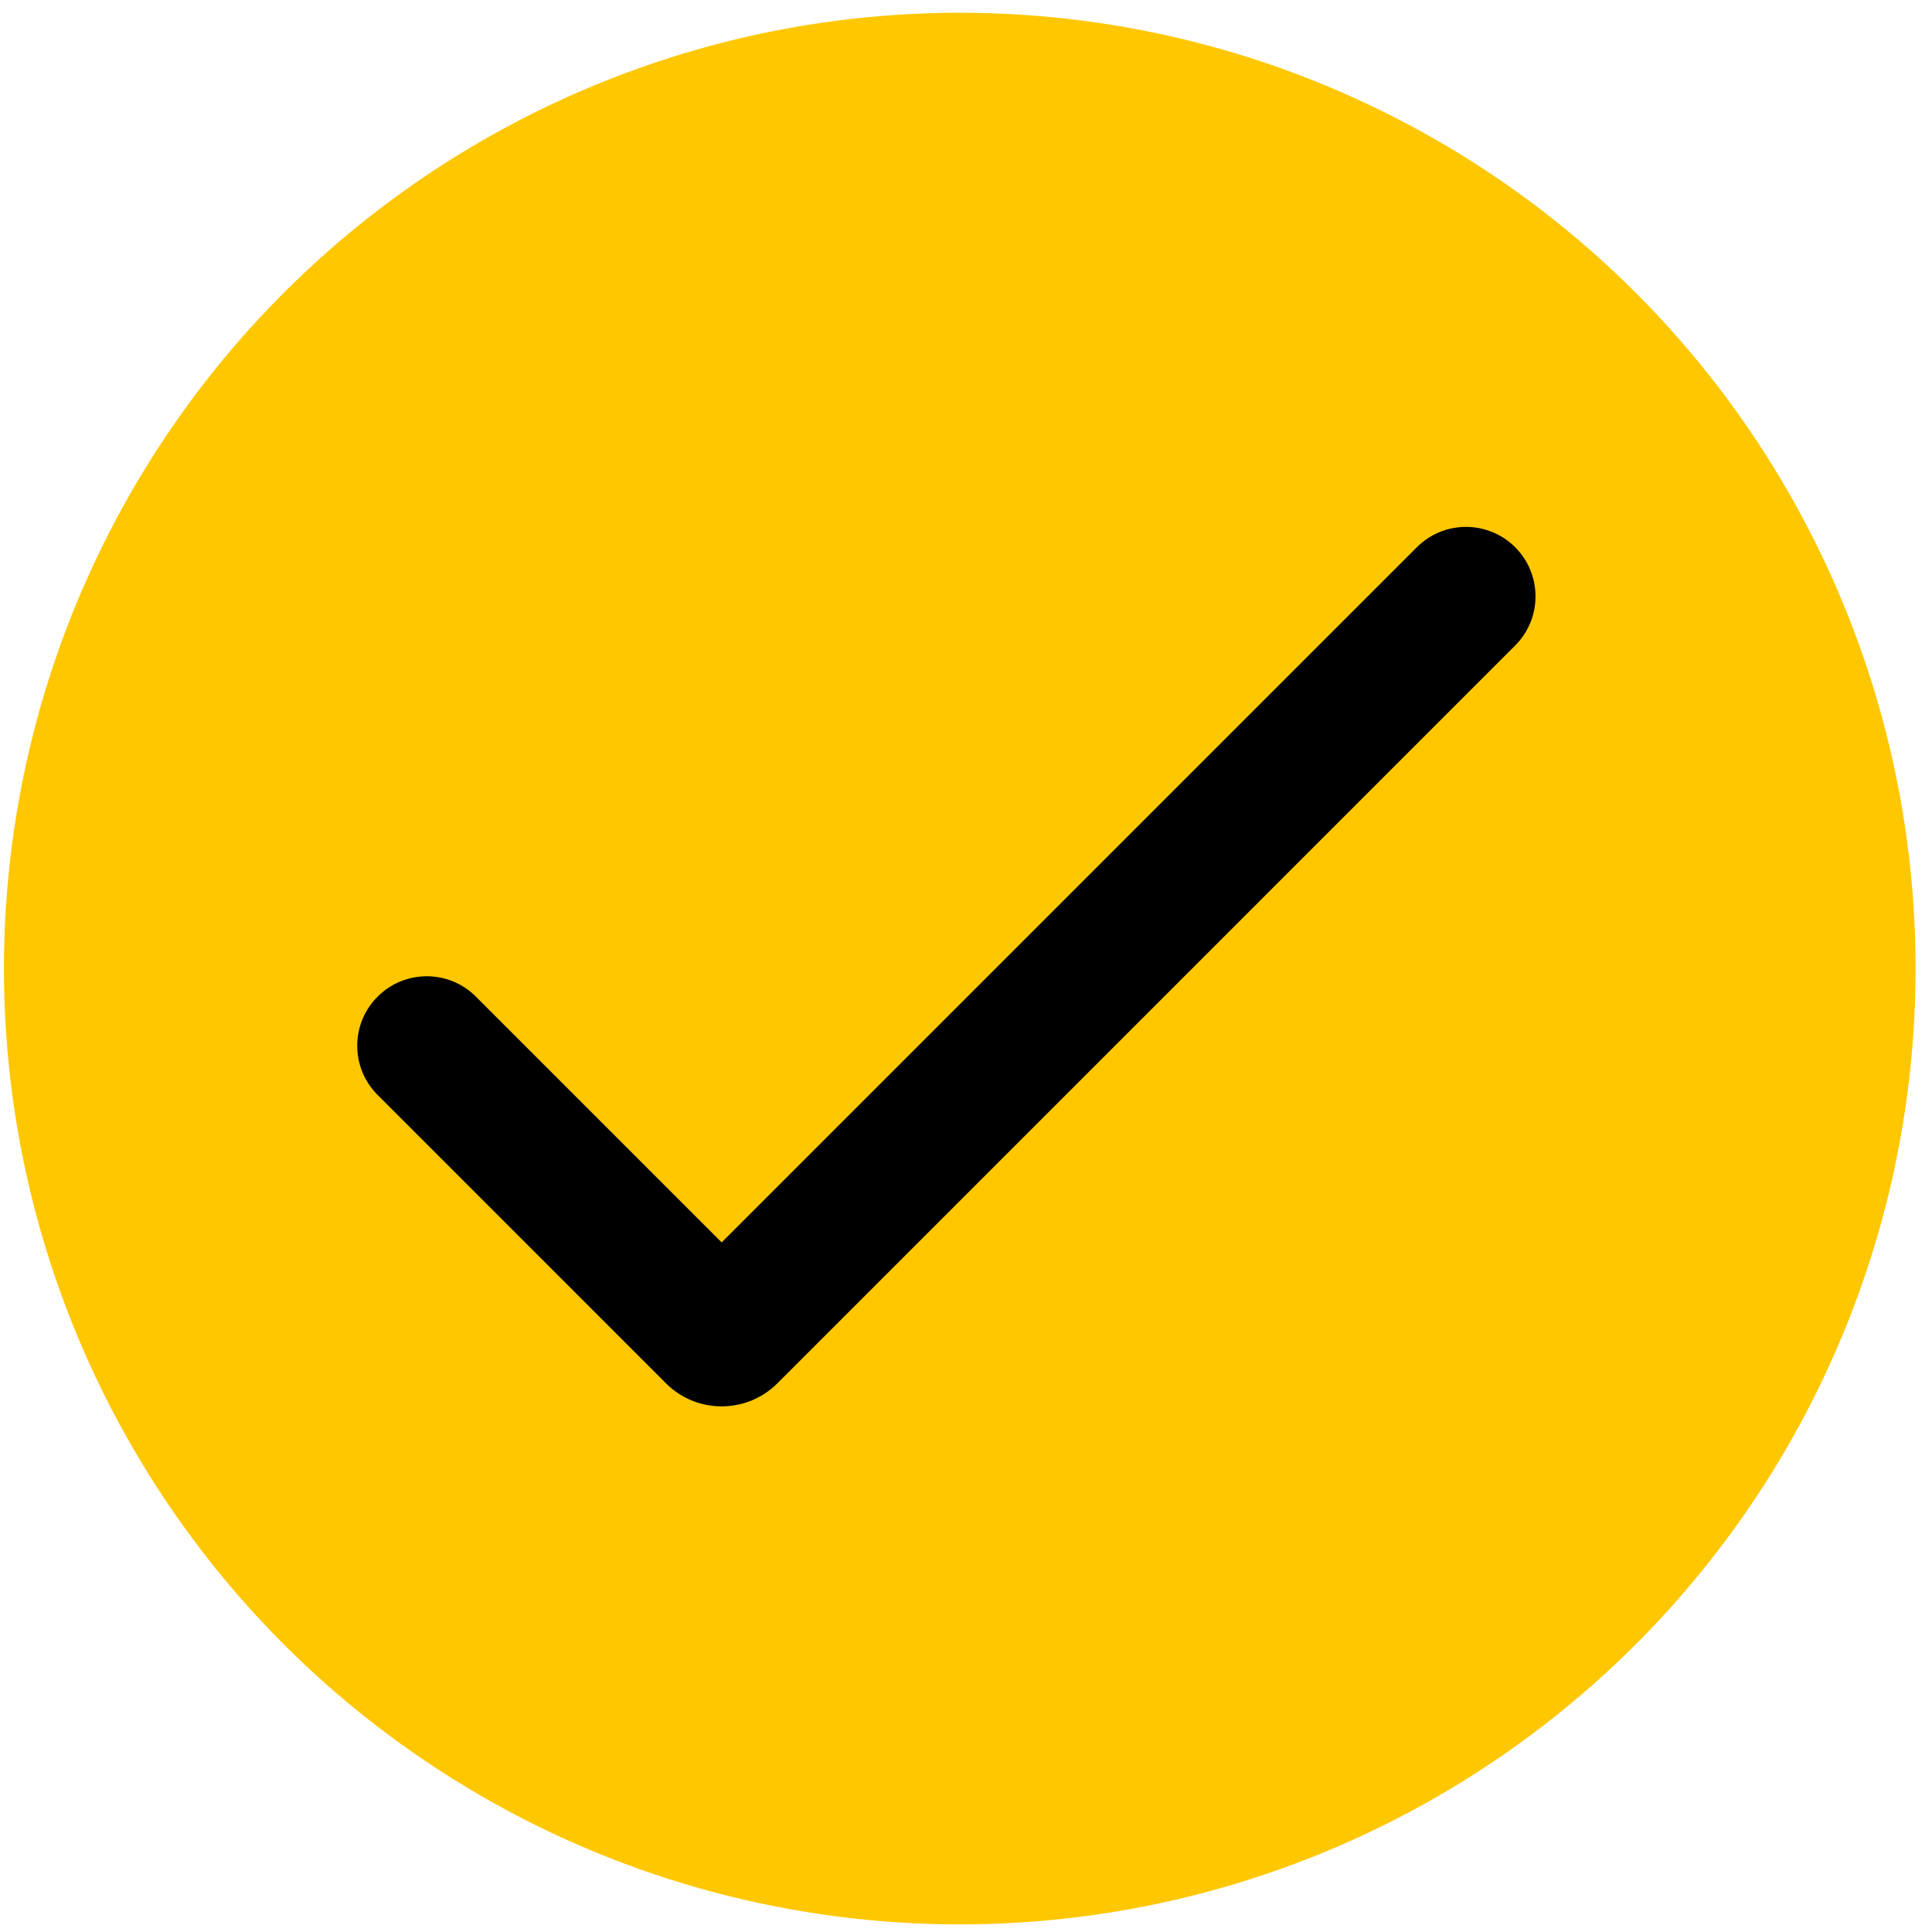 <svg width="49" height="49" viewBox="0 0 49 49" fill="none" xmlns="http://www.w3.org/2000/svg">
<circle cx="24.342" cy="24.565" r="21.742" fill="#FFC700" stroke="#FFC700" stroke-width="5"/>
<path d="M18.303 31.51L12.07 25.277C11.382 24.588 10.265 24.588 9.577 25.277C8.888 25.965 8.888 27.082 9.577 27.77L16.889 35.083C17.67 35.864 18.936 35.864 19.718 35.083L38.428 16.372C39.116 15.684 39.116 14.568 38.428 13.879C37.739 13.191 36.623 13.191 35.935 13.879L18.303 31.51Z" fill="black"/>
</svg>
